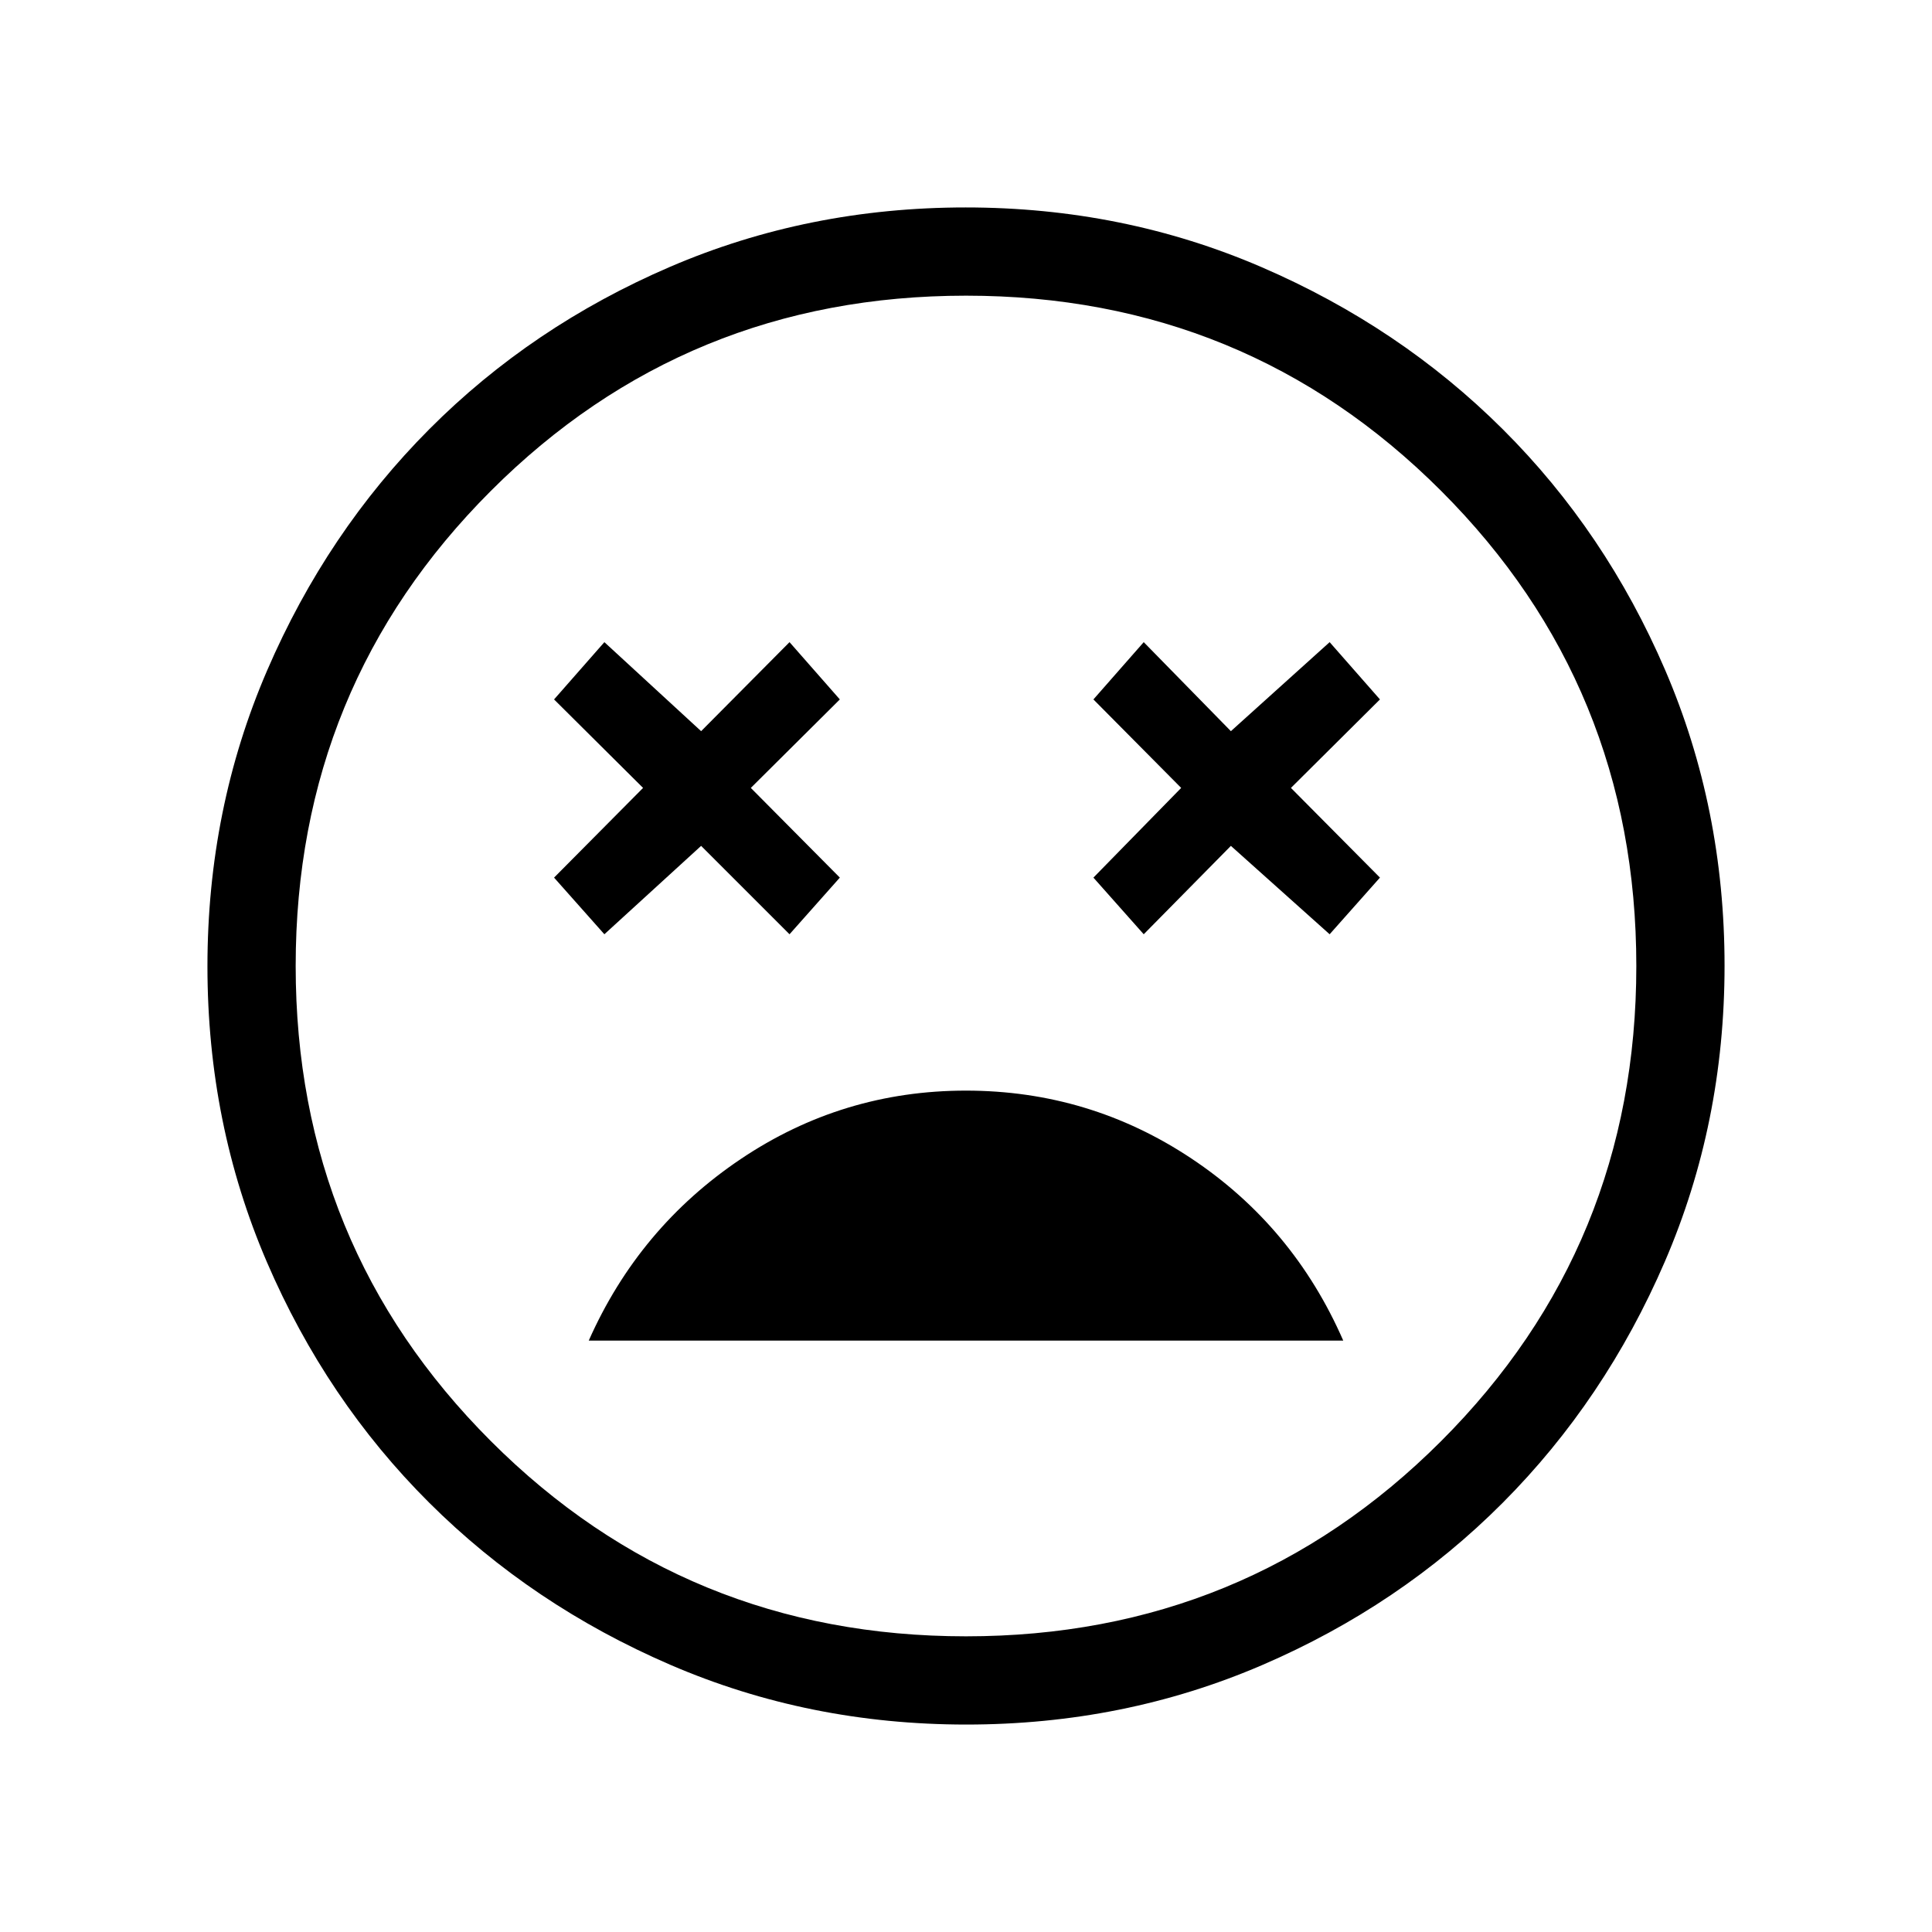 <svg xmlns="http://www.w3.org/2000/svg" height="48" viewBox="0 -960 960 960" width="48"><path d="M479.95-418.08q-61.33 0-111.91 34.02t-75.5 90.21h374.92q-24.81-56.8-75.49-90.52-50.69-33.71-112.02-33.71Zm-179.64-77.69 48.07-43.92 43.93 43.92 25-28.15-44.23-44.57 44.23-43.97-25-28.46-43.93 44.23-48.07-44.23-25 28.46 44.23 43.97-44.23 44.57 25 28.15Zm268 0 43.31-43.92 49.07 43.92 25-28.15-44.23-44.57 44.23-43.97-25-28.46-49.07 44.23-43.31-44.23-25 28.46 43.61 43.97-43.61 44.57 25 28.15Zm-88.15 392.69q-78.31 0-147.07-29.68-68.77-29.68-119.86-80.59-51.09-50.92-80.62-119.55-29.53-68.64-29.53-146.94 0-78.31 29.68-147.07 29.68-68.77 80.59-119.86 50.92-51.09 119.55-80.62 68.64-29.53 146.94-29.53 78.31 0 147.07 29.68 68.77 29.68 119.86 80.59 51.09 50.92 80.62 119.55 29.53 68.64 29.53 146.94 0 78.31-29.68 147.07-29.68 68.77-80.59 119.86-50.92 51.09-119.55 80.62-68.64 29.53-146.94 29.53ZM480-480Zm-.01 333.08q139.09 0 236.09-96.99t97-236.08q0-139.09-96.99-236.09t-236.08-97q-139.09 0-236.09 96.99t-97 236.08q0 139.09 96.99 236.09t236.08 97Z"/></svg>